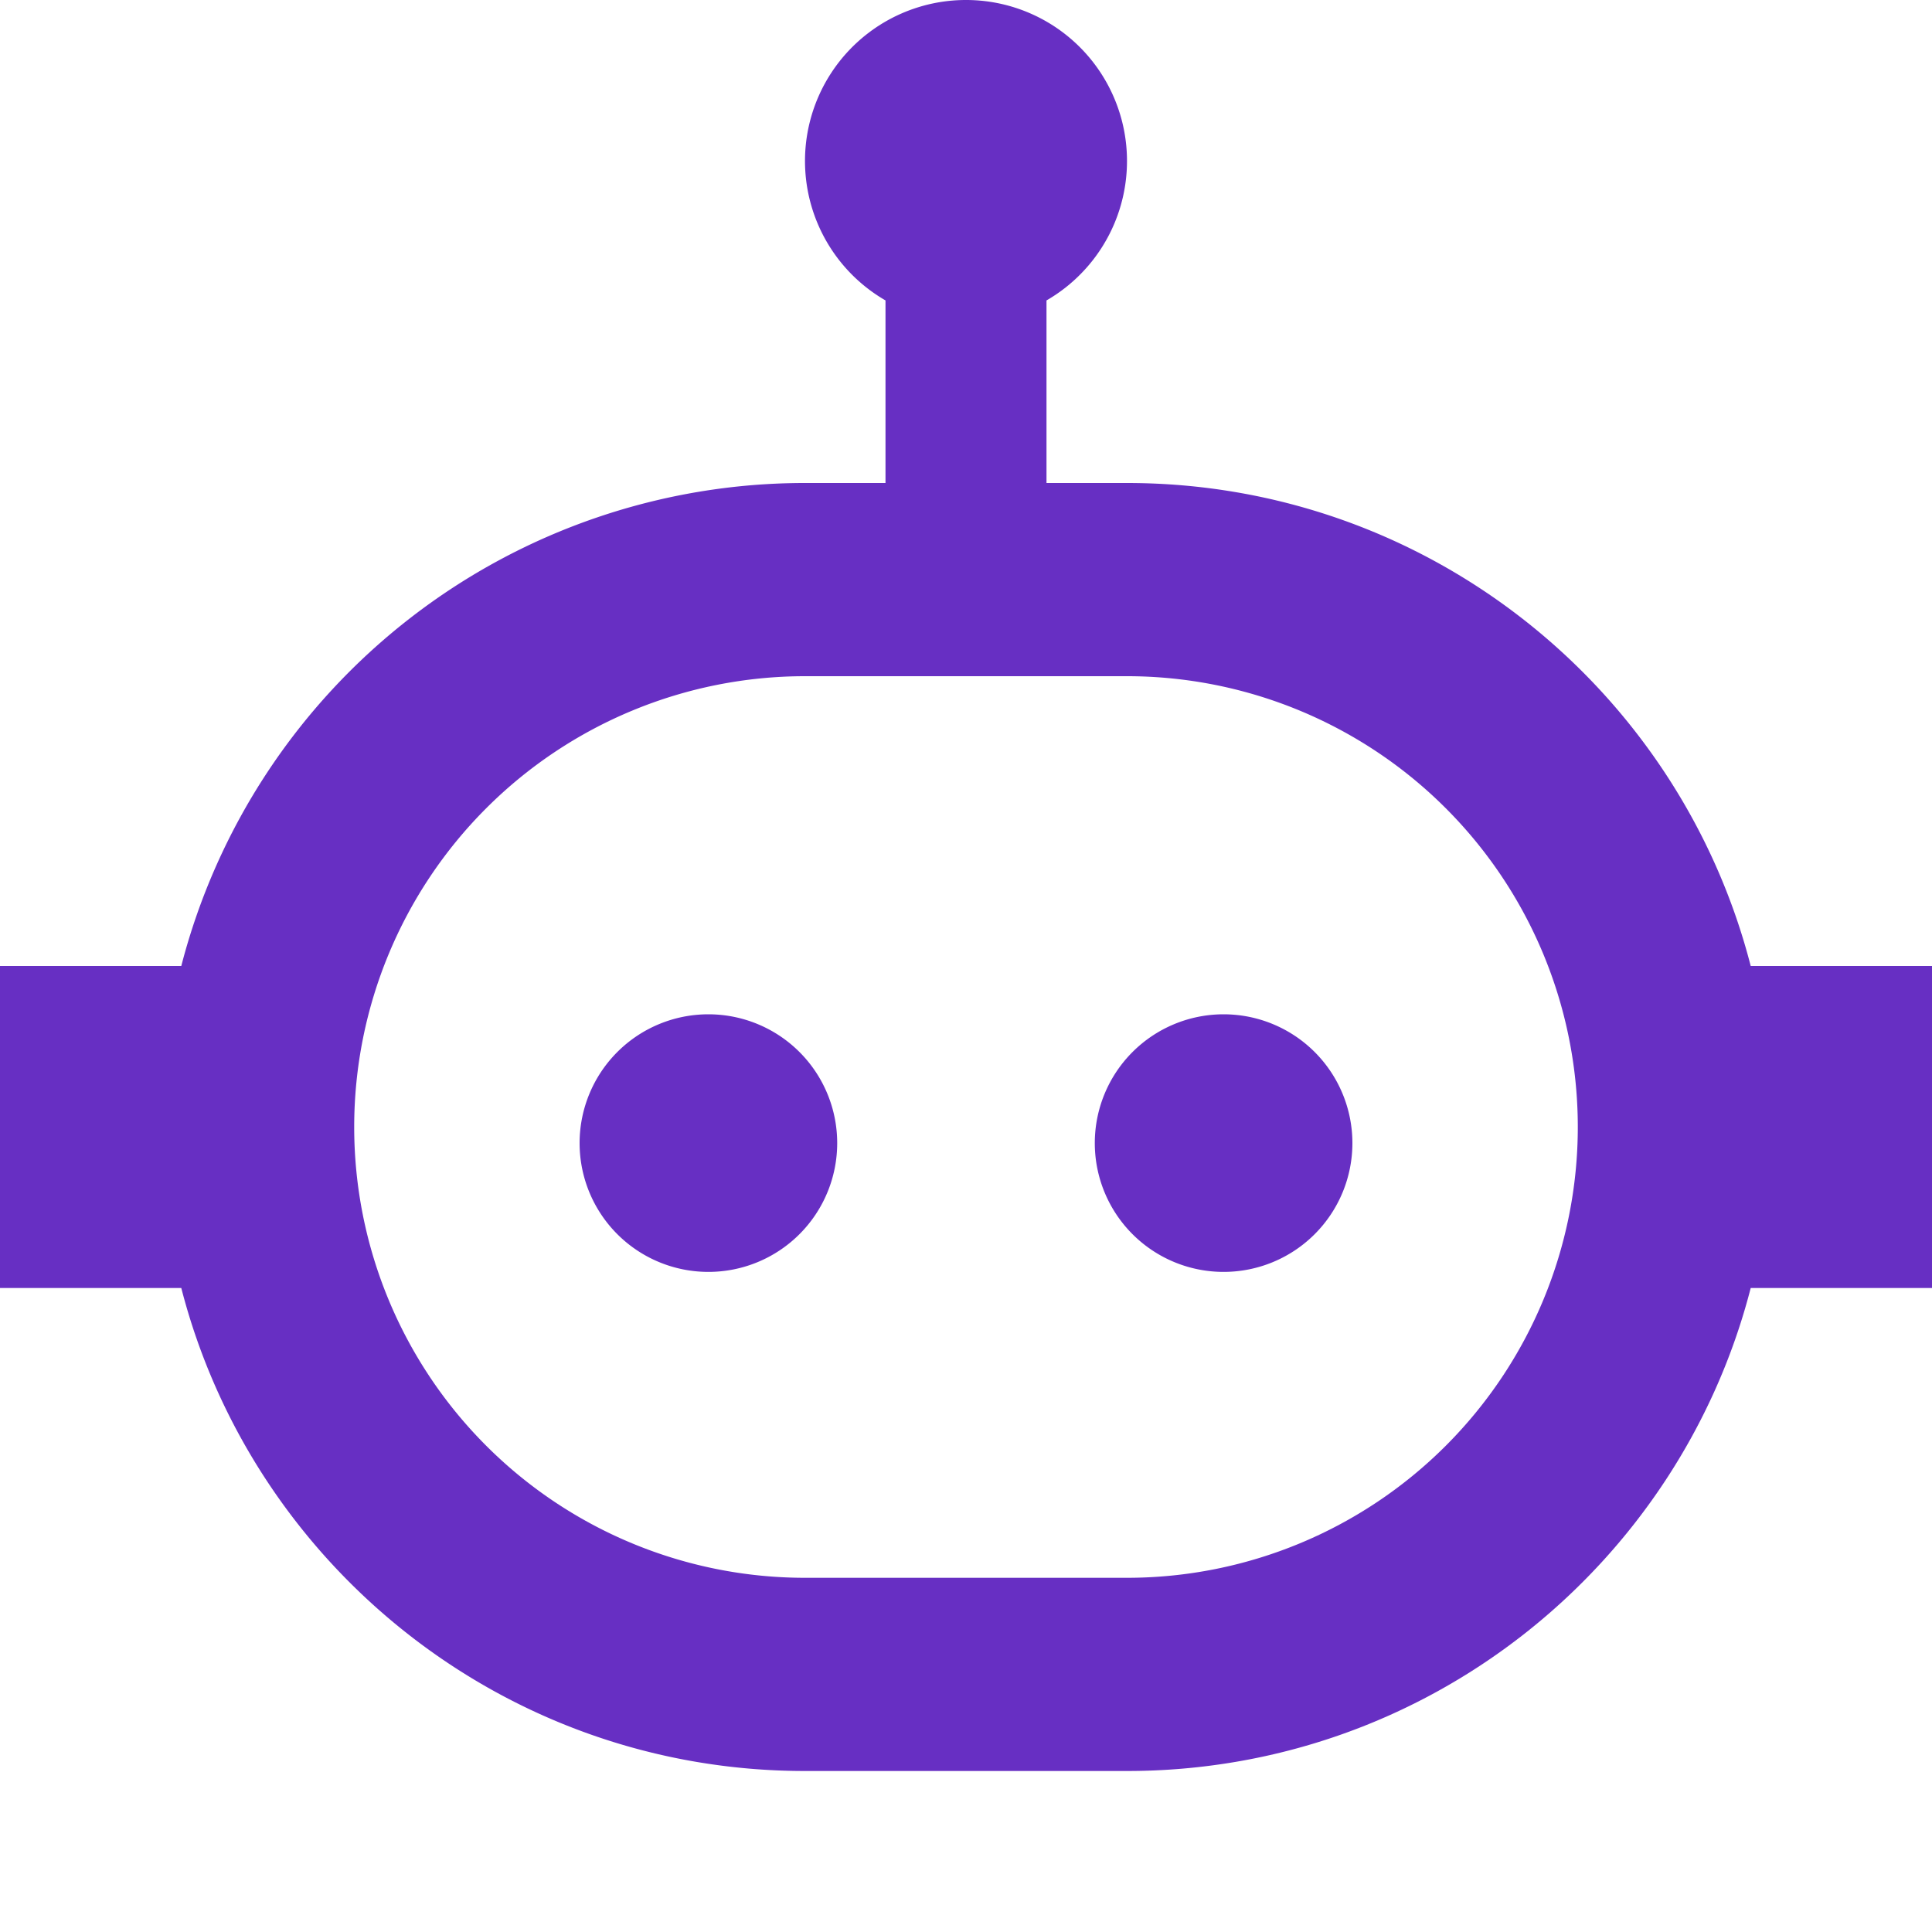 <svg xmlns:xlink="http://www.w3.org/1999/xlink" xmlns="http://www.w3.org/2000/svg" fill="none" viewBox="0 0 24 24" role="img" width="24"  height="24" >
  <path fill="#672FC3" fill-rule="evenodd" d="M13 3.732a2 2 0 1 0-2 0V6h-1a8 8 0 0 0-7.748 6H0v4h2.252c.888 3.45 4.02 6 7.748 6h4c3.728 0 6.86-2.55 7.748-6H24v-4h-2.252C20.86 8.55 17.728 6 14 6h-1zM19.6 14A5.6 5.6 0 0 0 14 8.4h-4a5.6 5.6 0 1 0 0 11.2h4a5.6 5.6 0 0 0 5.6-5.6m-2.8.2a1.6 1.6 0 1 1-3.2 0 1.6 1.6 0 0 1 3.2 0m-8 1.6a1.6 1.6 0 1 0 0-3.2 1.6 1.6 0 0 0 0 3.2" clip-rule="evenodd"></path>
</svg>